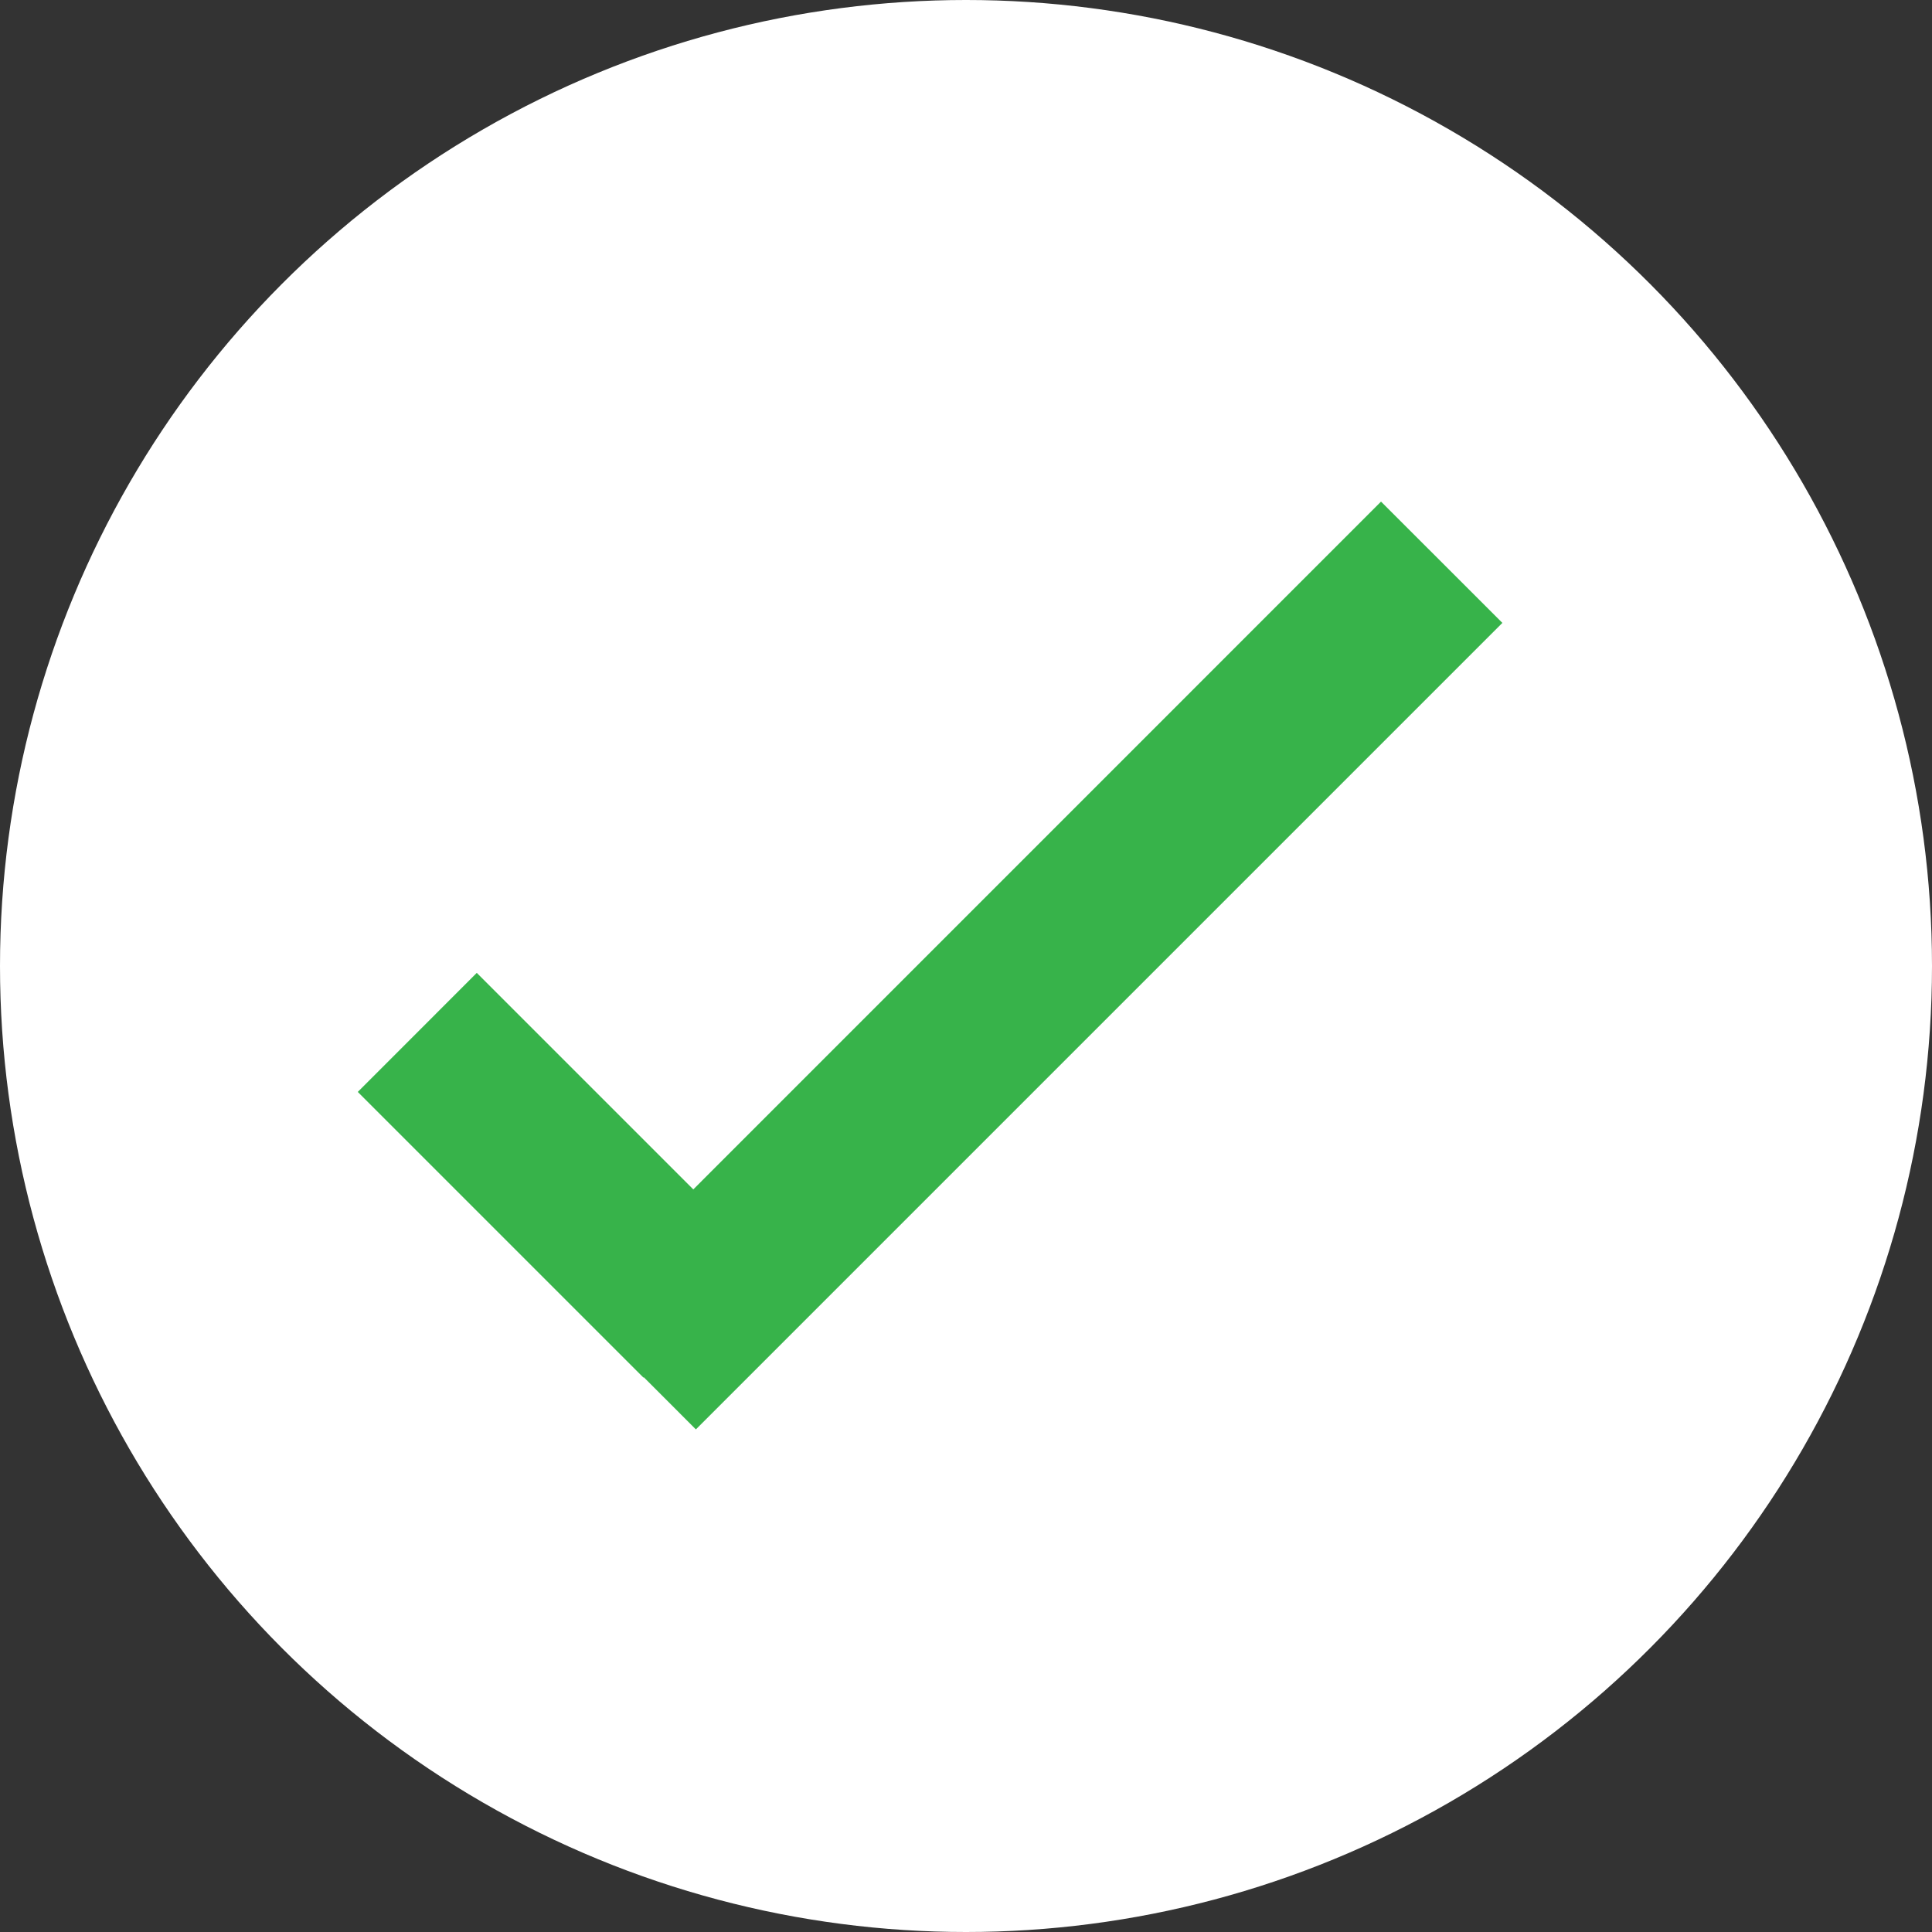 <?xml version="1.0" encoding="UTF-8"?>
<svg width="27px" height="27px" viewBox="0 0 27 27" version="1.1" xmlns="http://www.w3.org/2000/svg" xmlns:xlink="http://www.w3.org/1999/xlink">
    <rect x="0" y="0" width="27" height="27" fill="#333333" stroke="none"/>
    <!-- Generator: Sketch 51.2 (57519) - http://www.bohemiancoding.com/sketch -->
    <title>ticked</title>
    <desc>Created with Sketch.</desc>
    <defs></defs>
    <g id="Symbols" stroke="none" stroke-width="1" fill="none" fill-rule="evenodd">
        <g id="ui/unselected-copy" transform="translate(-24, -14)">
            <g id="ticked" transform="translate(24, 14)">
                <circle id="Oval-Copy-4" fill="#FFFFFF" cx="13.5" cy="13.5" r="13.5"></circle>
                <g id="tick" transform="translate(5, 7)" fill="#37B34A" fill-rule="nonzero">
                    <polygon id="Shape" points="4.689 9.622 1.663 6.596 0 8.26 3.992 12.252 3.997 12.247 4.725 12.976 15.996 1.705 14.3 0.01"></polygon>
                </g>
            </g>
        </g>
    </g>
</svg>